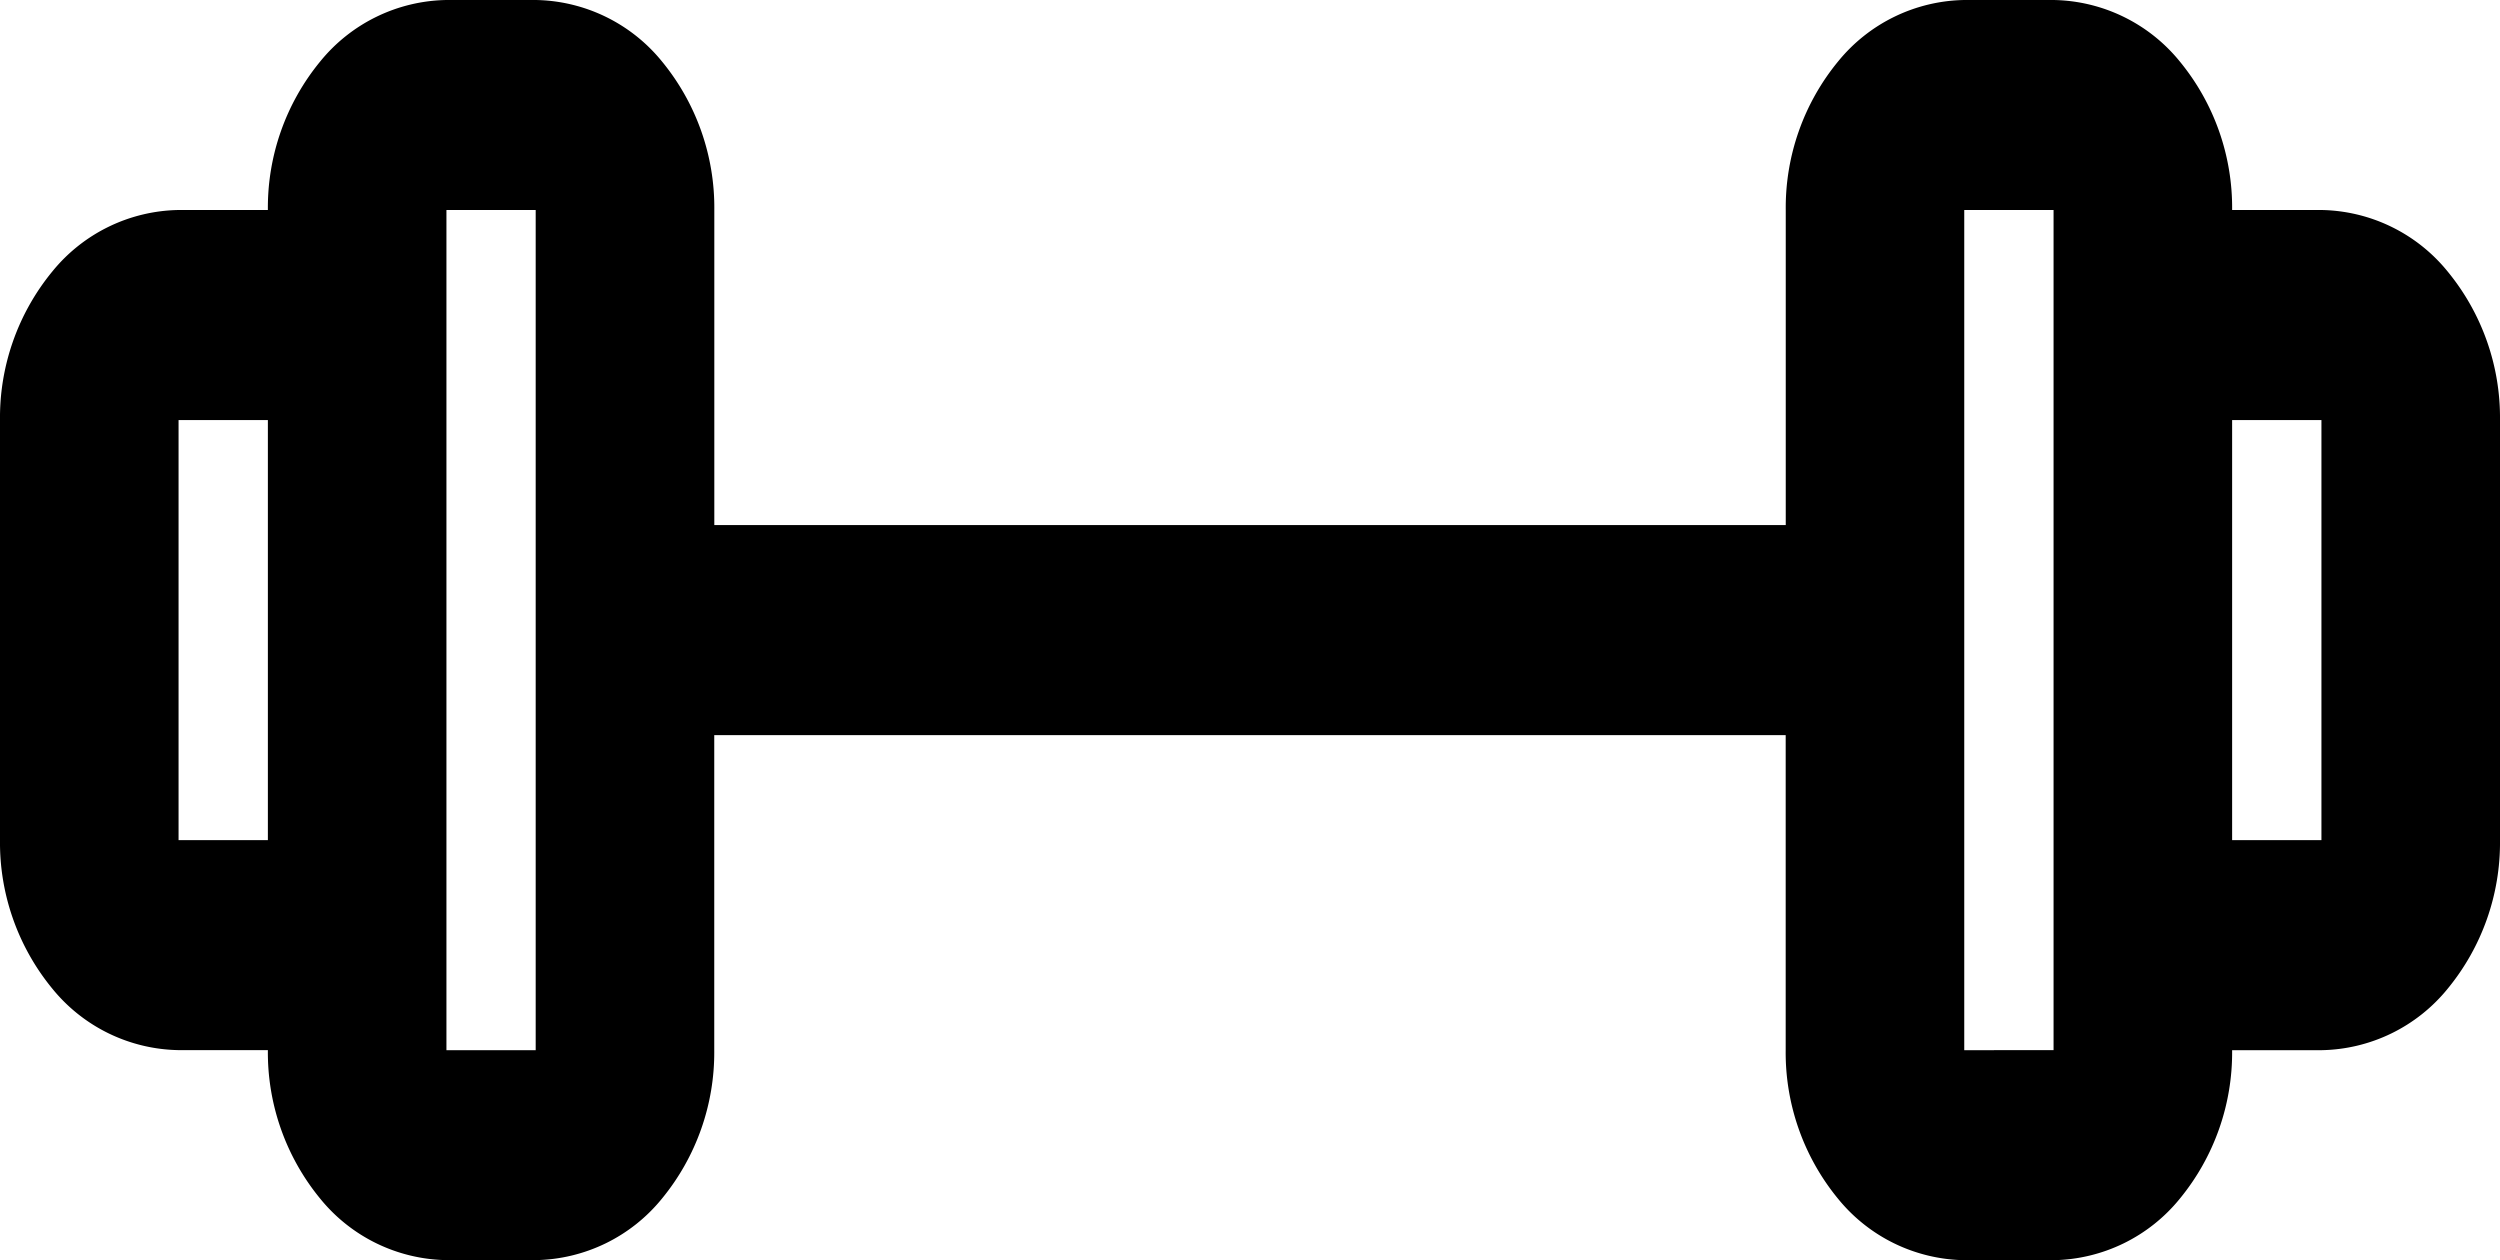 <svg xmlns="http://www.w3.org/2000/svg" width="40" height="20.163" viewBox="0 0 40 20.163"><path d="M37.143,13.575H35.714a3.682,3.682,0,0,0-.837-2.376,2.659,2.659,0,0,0-2.02-.984H31.429a2.659,2.659,0,0,0-2.02.984,3.682,3.682,0,0,0-.837,2.376v5.041H11.429V13.575a3.682,3.682,0,0,0-.837-2.376,2.659,2.659,0,0,0-2.02-.984H7.143a2.659,2.659,0,0,0-2.02.984,3.683,3.683,0,0,0-.837,2.376H2.857a2.659,2.659,0,0,0-2.02.984A3.683,3.683,0,0,0,0,16.936v6.721a3.682,3.682,0,0,0,.837,2.376,2.659,2.659,0,0,0,2.02.984H4.286a3.683,3.683,0,0,0,.837,2.376,2.659,2.659,0,0,0,2.02.984H8.571a2.659,2.659,0,0,0,2.02-.984,3.683,3.683,0,0,0,.837-2.376V21.977H28.571v5.041a3.683,3.683,0,0,0,.837,2.376,2.659,2.659,0,0,0,2.02.984h1.429a2.659,2.659,0,0,0,2.02-.984,3.683,3.683,0,0,0,.837-2.376h1.429a2.659,2.659,0,0,0,2.02-.984A3.682,3.682,0,0,0,40,23.657V16.936a3.683,3.683,0,0,0-.837-2.376A2.659,2.659,0,0,0,37.143,13.575ZM2.857,23.657V16.936H4.286v6.721Zm5.714,3.361H7.143V13.575H8.571Zm22.857,0V13.575h1.429V27.017Zm4.286-3.361V16.936h1.429v6.721Z" transform="translate(0 -10.215)"/></svg>